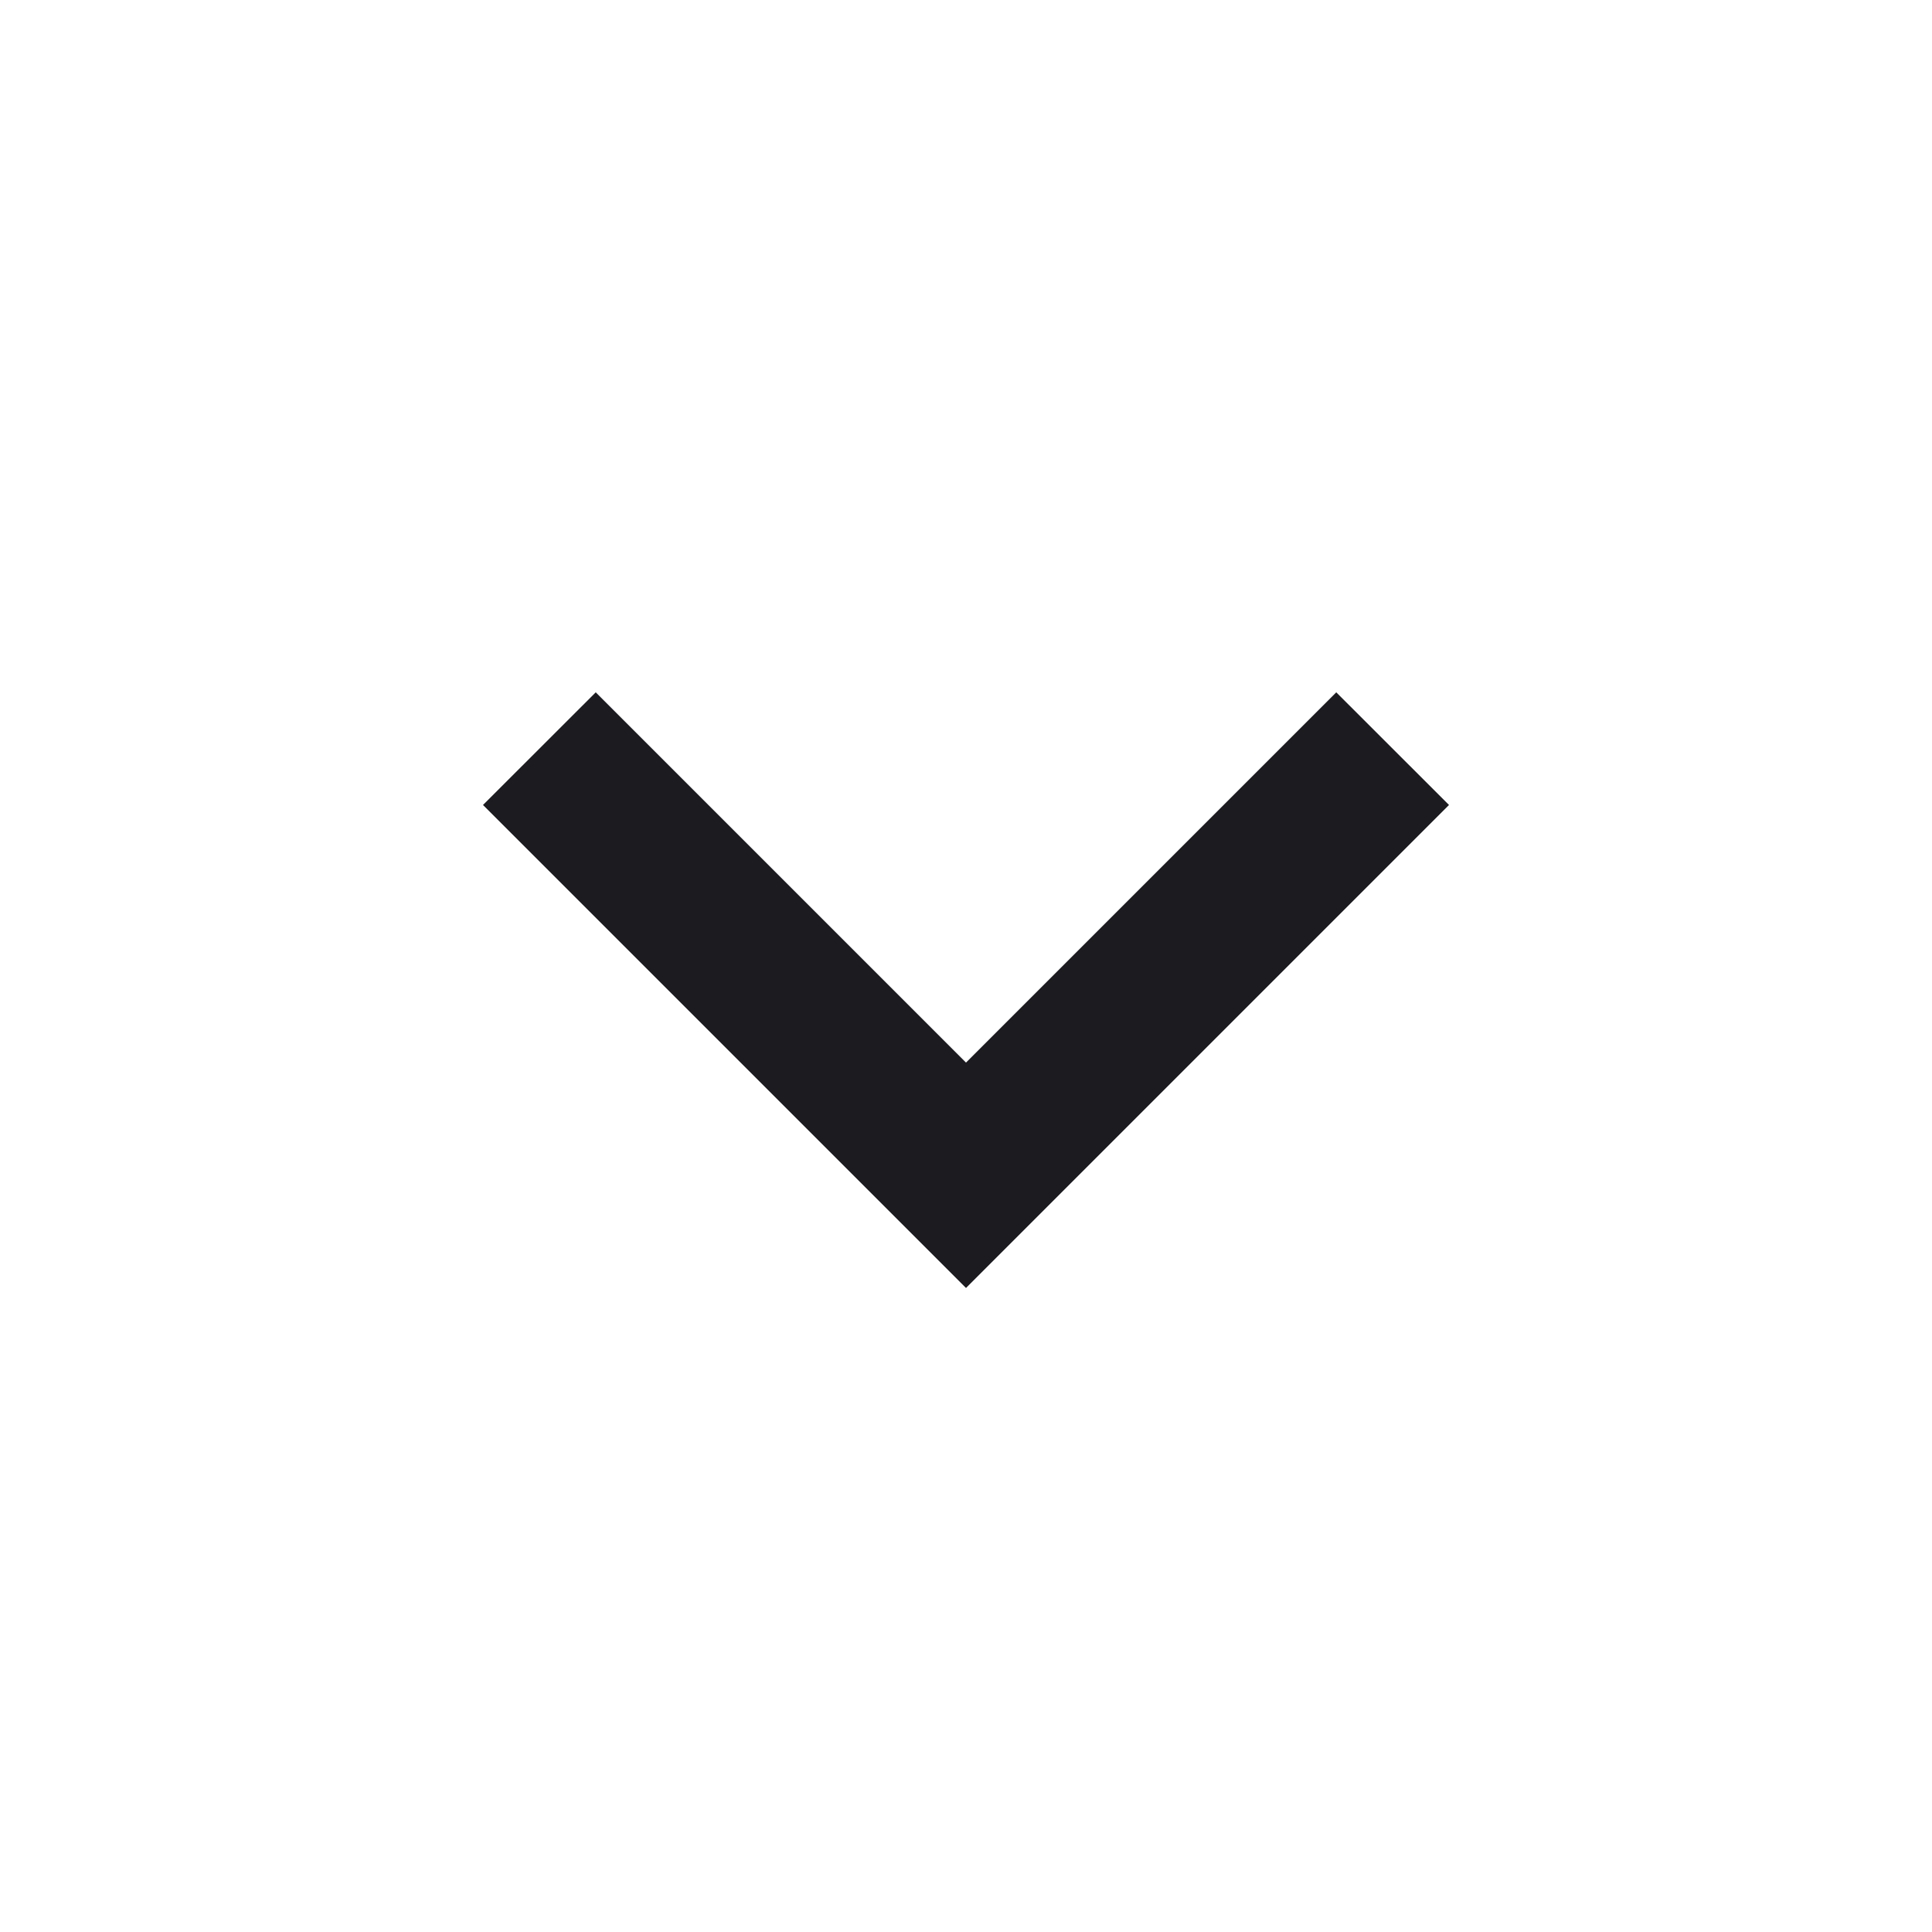 <svg width="20" height="20" viewBox="0 0 20 20" fill="none" xmlns="http://www.w3.org/2000/svg">
<mask id="mask0_799_13374" style="mask-type:alpha" maskUnits="userSpaceOnUse" x="0" y="0" width="20" height="20">
<rect x="20" y="20" width="20" height="20" transform="rotate(180 20 20)" fill="#D9D9D9"/>
</mask>
<g mask="url(#mask0_799_13374)">
<path d="M10 11L13.833 7.167L15 8.333L10 13.333L5 8.333L6.167 7.167L10 11Z" fill="#1C1B1F"/>
</g>
</svg>
